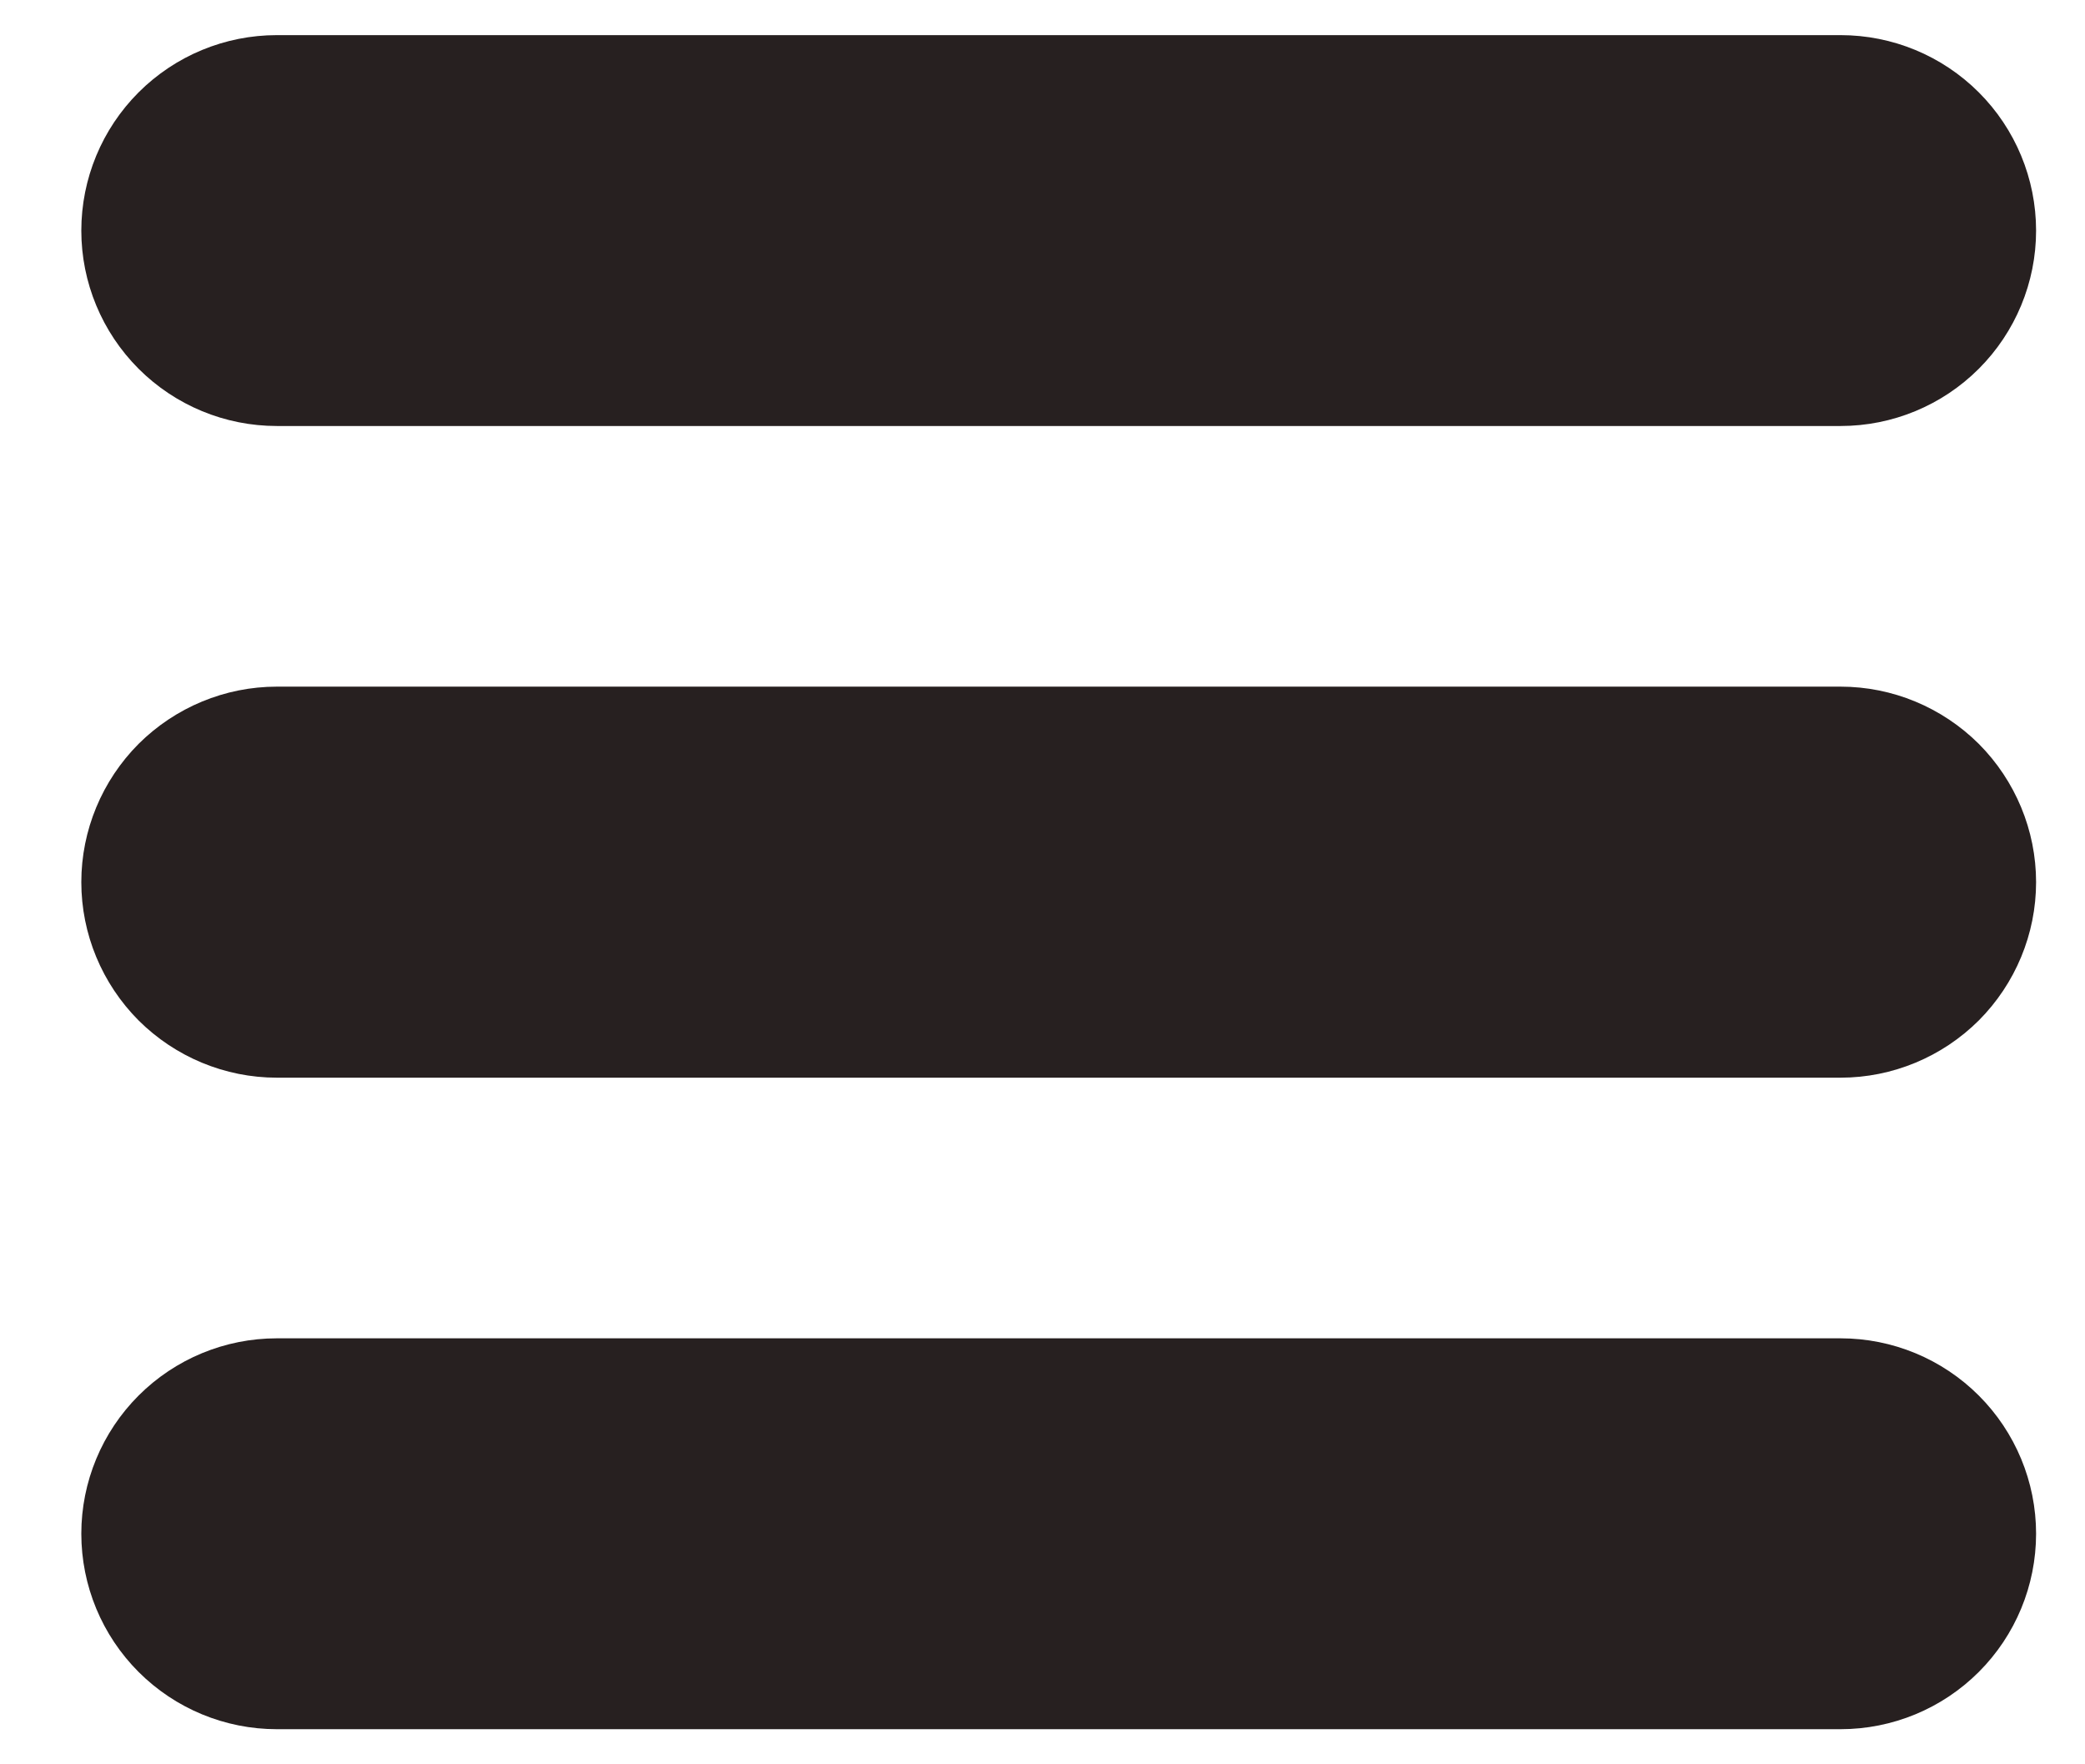 <svg width="13" height="11" viewBox="0 0 13 11" fill="none" xmlns="http://www.w3.org/2000/svg">
<path d="M1.726 2.656H11.476C11.799 2.656 12.109 2.528 12.338 2.299C12.566 2.071 12.695 1.761 12.695 1.438C12.695 1.114 12.566 0.804 12.338 0.576C12.109 0.347 11.799 0.219 11.476 0.219H1.726C1.403 0.219 1.093 0.347 0.864 0.576C0.636 0.804 0.507 1.114 0.507 1.438C0.507 1.761 0.636 2.071 0.864 2.299C1.093 2.528 1.403 2.656 1.726 2.656Z" fill="#272020"/>
<path d="M11.476 4.281H1.726C1.403 4.281 1.093 4.41 0.864 4.638C0.636 4.867 0.507 5.177 0.507 5.5C0.507 5.823 0.636 6.133 0.864 6.362C1.093 6.59 1.403 6.719 1.726 6.719H11.476C11.799 6.719 12.109 6.59 12.338 6.362C12.566 6.133 12.695 5.823 12.695 5.5C12.695 5.177 12.566 4.867 12.338 4.638C12.109 4.41 11.799 4.281 11.476 4.281Z" fill="#272020"/>
<path d="M11.476 8.344H1.726C1.403 8.344 1.093 8.472 0.864 8.701C0.636 8.929 0.507 9.239 0.507 9.562C0.507 9.886 0.636 10.196 0.864 10.424C1.093 10.653 1.403 10.781 1.726 10.781H11.476C11.799 10.781 12.109 10.653 12.338 10.424C12.566 10.196 12.695 9.886 12.695 9.562C12.695 9.239 12.566 8.929 12.338 8.701C12.109 8.472 11.799 8.344 11.476 8.344Z" fill="#272020"/>
</svg>
